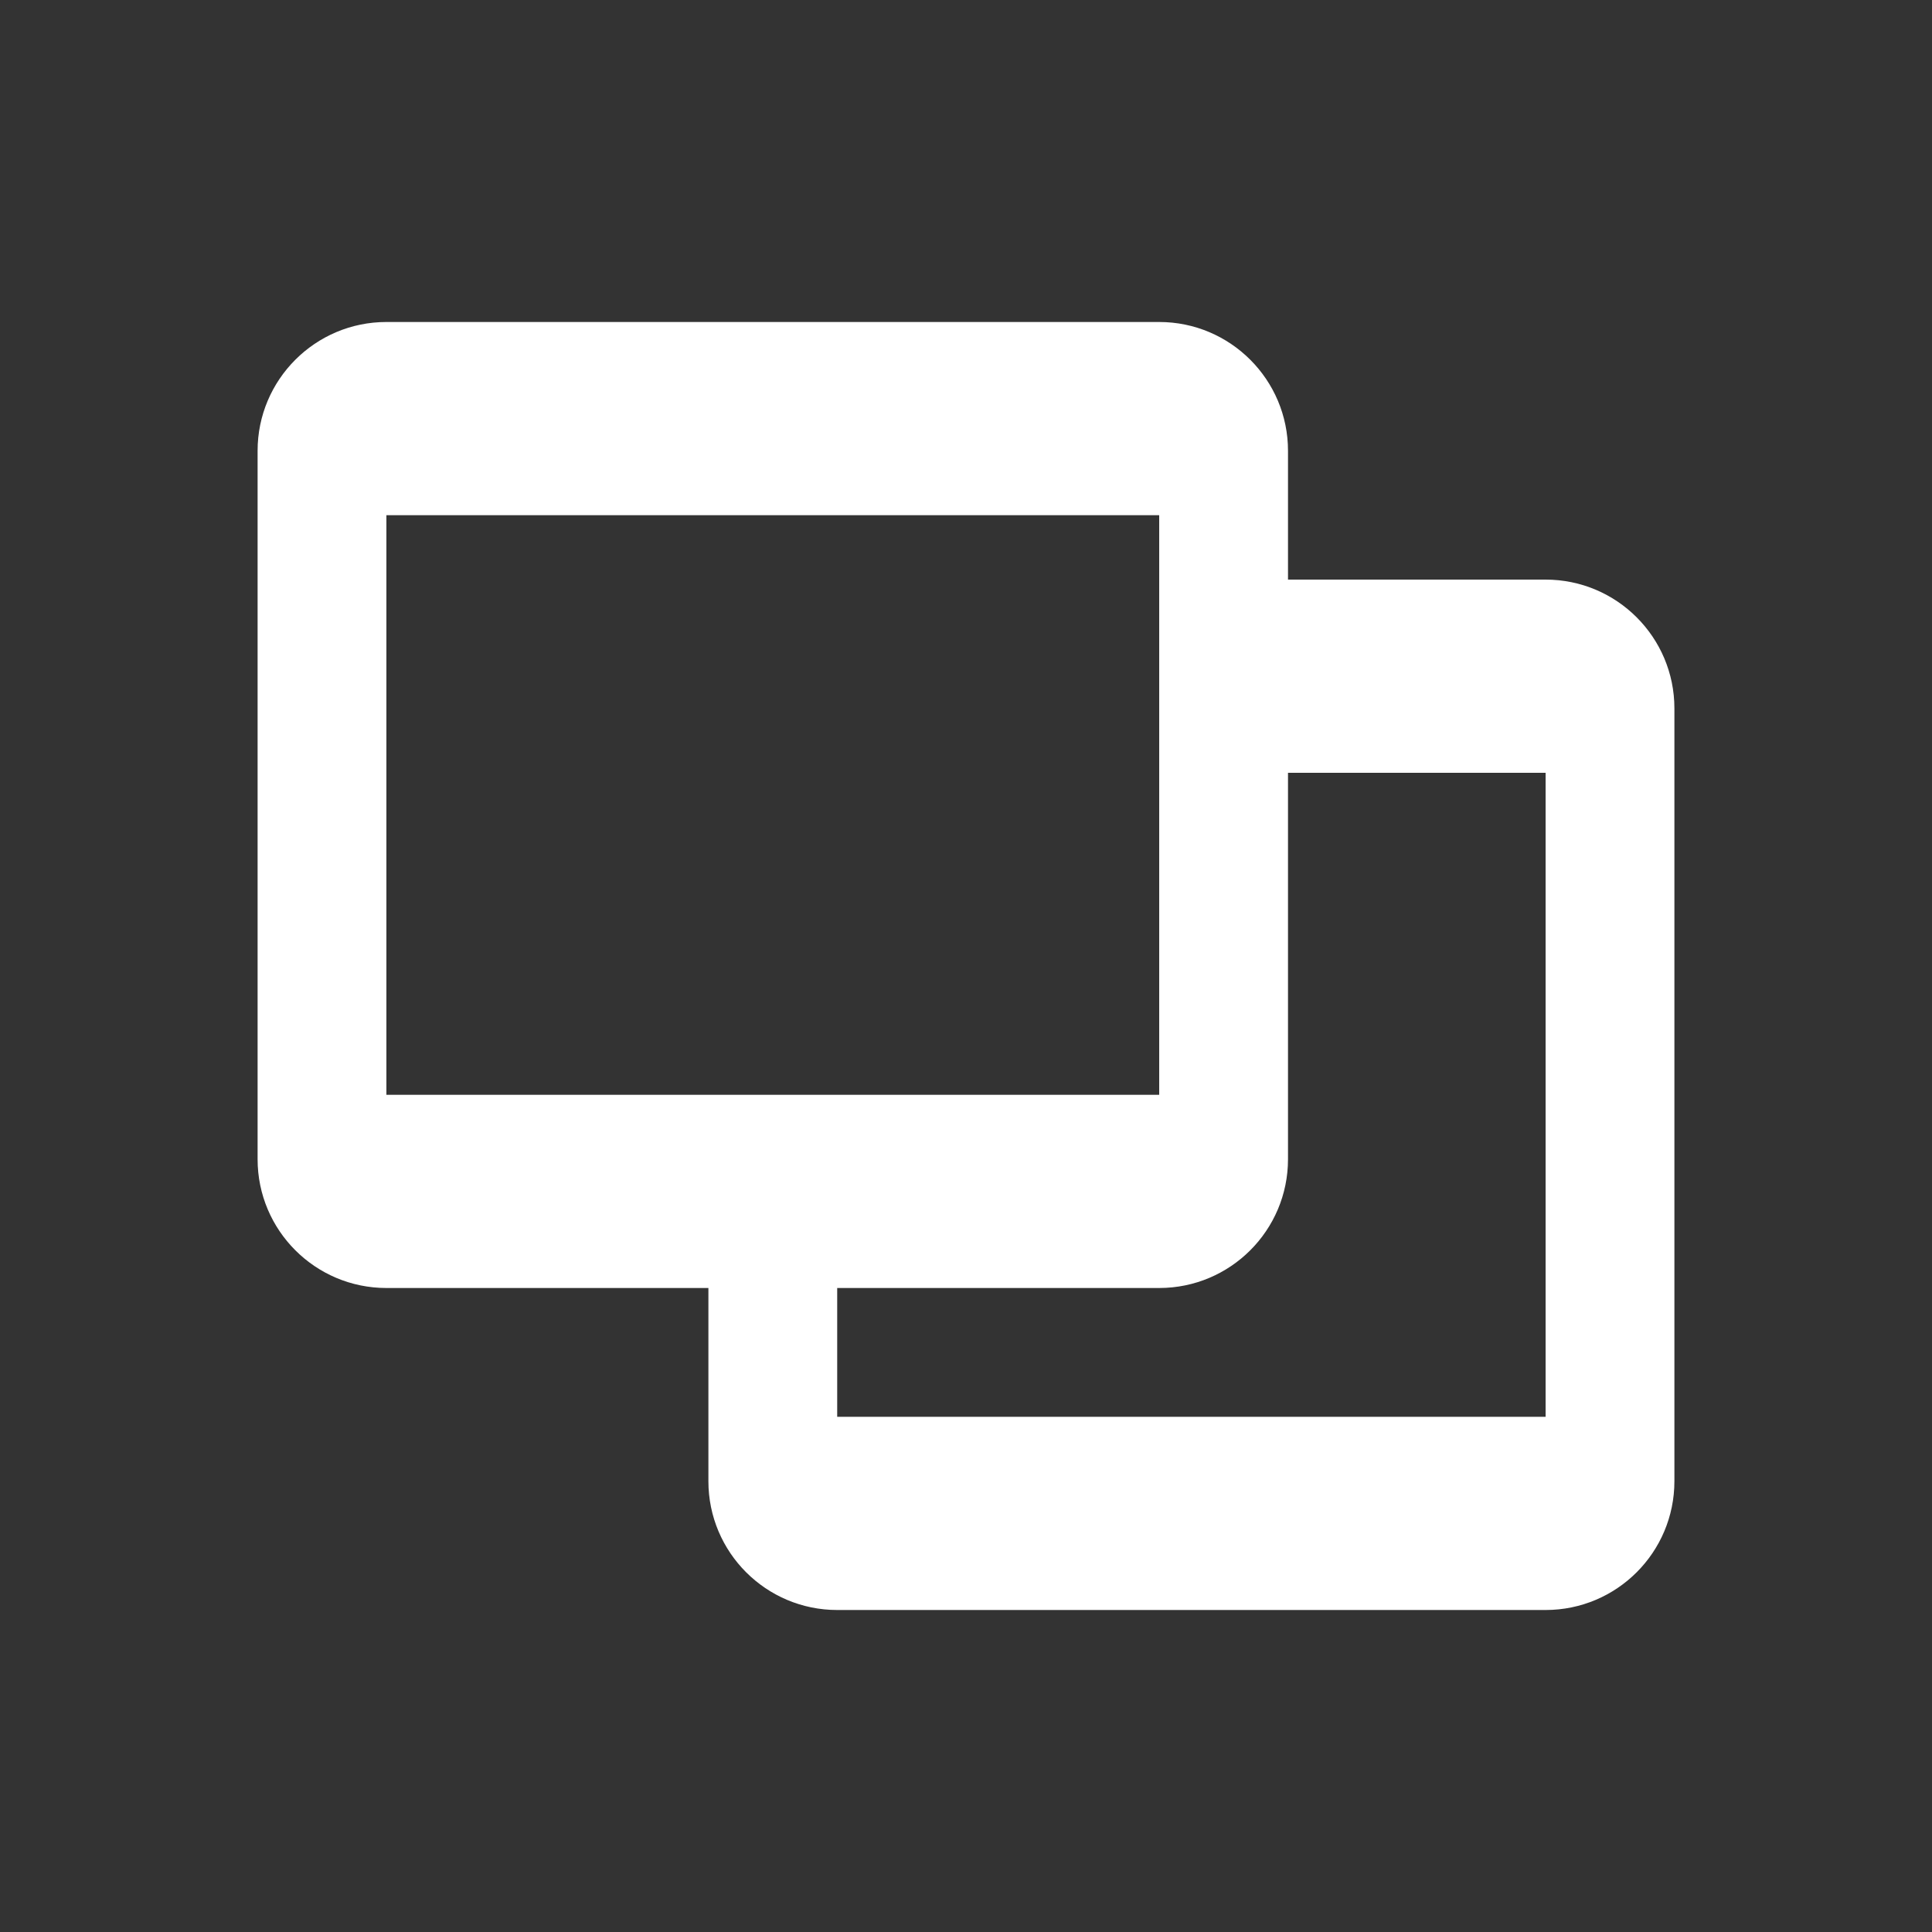 <?xml version="1.0" encoding="UTF-8" standalone="no"?>
<!-- Generator: Adobe Illustrator 16.0.0, SVG Export Plug-In . SVG Version: 6.00 Build 0)  -->

<svg
   xmlns:dc="http://purl.org/dc/elements/1.1/"
   xmlns:cc="http://creativecommons.org/ns#"
   xmlns:rdf="http://www.w3.org/1999/02/22-rdf-syntax-ns#"
   xmlns:svg="http://www.w3.org/2000/svg"
   xmlns="http://www.w3.org/2000/svg"
   xmlns:sodipodi="http://sodipodi.sourceforge.net/DTD/sodipodi-0.dtd"
   xmlns:inkscape="http://www.inkscape.org/namespaces/inkscape"
   version="1.1"
   id="Layer_1"
   x="0px"
   y="0px"
   width="30px"
   height="30px"
   viewBox="-0.5 0.5 30 30"
   enable-background="new -0.5 0.5 30 30"
   xml:space="preserve"
   inkscape:version="0.48.4 r9939"
   sodipodi:docname="presentation-logo-white (copy).svg"><rect x="-0.5" y="0.5" width="30" height="30" fill="#333333" stroke="none"/><defs
     id="defs8" /><sodipodi:namedview
     pagecolor="#ffffff"
     bordercolor="#666666"
     borderopacity="1"
     objecttolerance="10"
     gridtolerance="10"
     guidetolerance="10"
     inkscape:pageopacity="0"
     inkscape:pageshadow="2"
     inkscape:window-width="1855"
     inkscape:window-height="1176"
     id="namedview6"
     showgrid="false"
     inkscape:zoom="3.9333333"
     inkscape:cx="-10.254238"
     inkscape:cy="30"
     inkscape:window-x="65"
     inkscape:window-y="24"
     inkscape:window-maximized="1"
     inkscape:current-layer="Layer_1" /><rect
     x="-0.5"
     y="0.5"
     width="30"
     height="30"
     id="rect3"
     fill="none" /><path
     id="Punch"
     d="m 23.5,9.5 h -4 v -2 c 0,-1.104 -0.896,-2 -2,-2 h -12 c -1.104,0 -2,0.896 -2,2 v 11 c 0,1.105 0.896,2 2,2 h 5 v 3 c 0,1.105 0.896,2 2,2 h 11 c 1.104,0 2,-0.895 2,-2 v -12 c 0,-1.105 -0.896,-2 -2,-2 z m -18,8 v -9 h 12 v 9 h -12 z m 18,5 h -11 v -2 h 5 c 1.104,0 2,-0.895 2,-2 v -6 h 4 v 10 z"
     inkscape:connector-curvature="0"
     style="fill:#ffffff" /></svg>